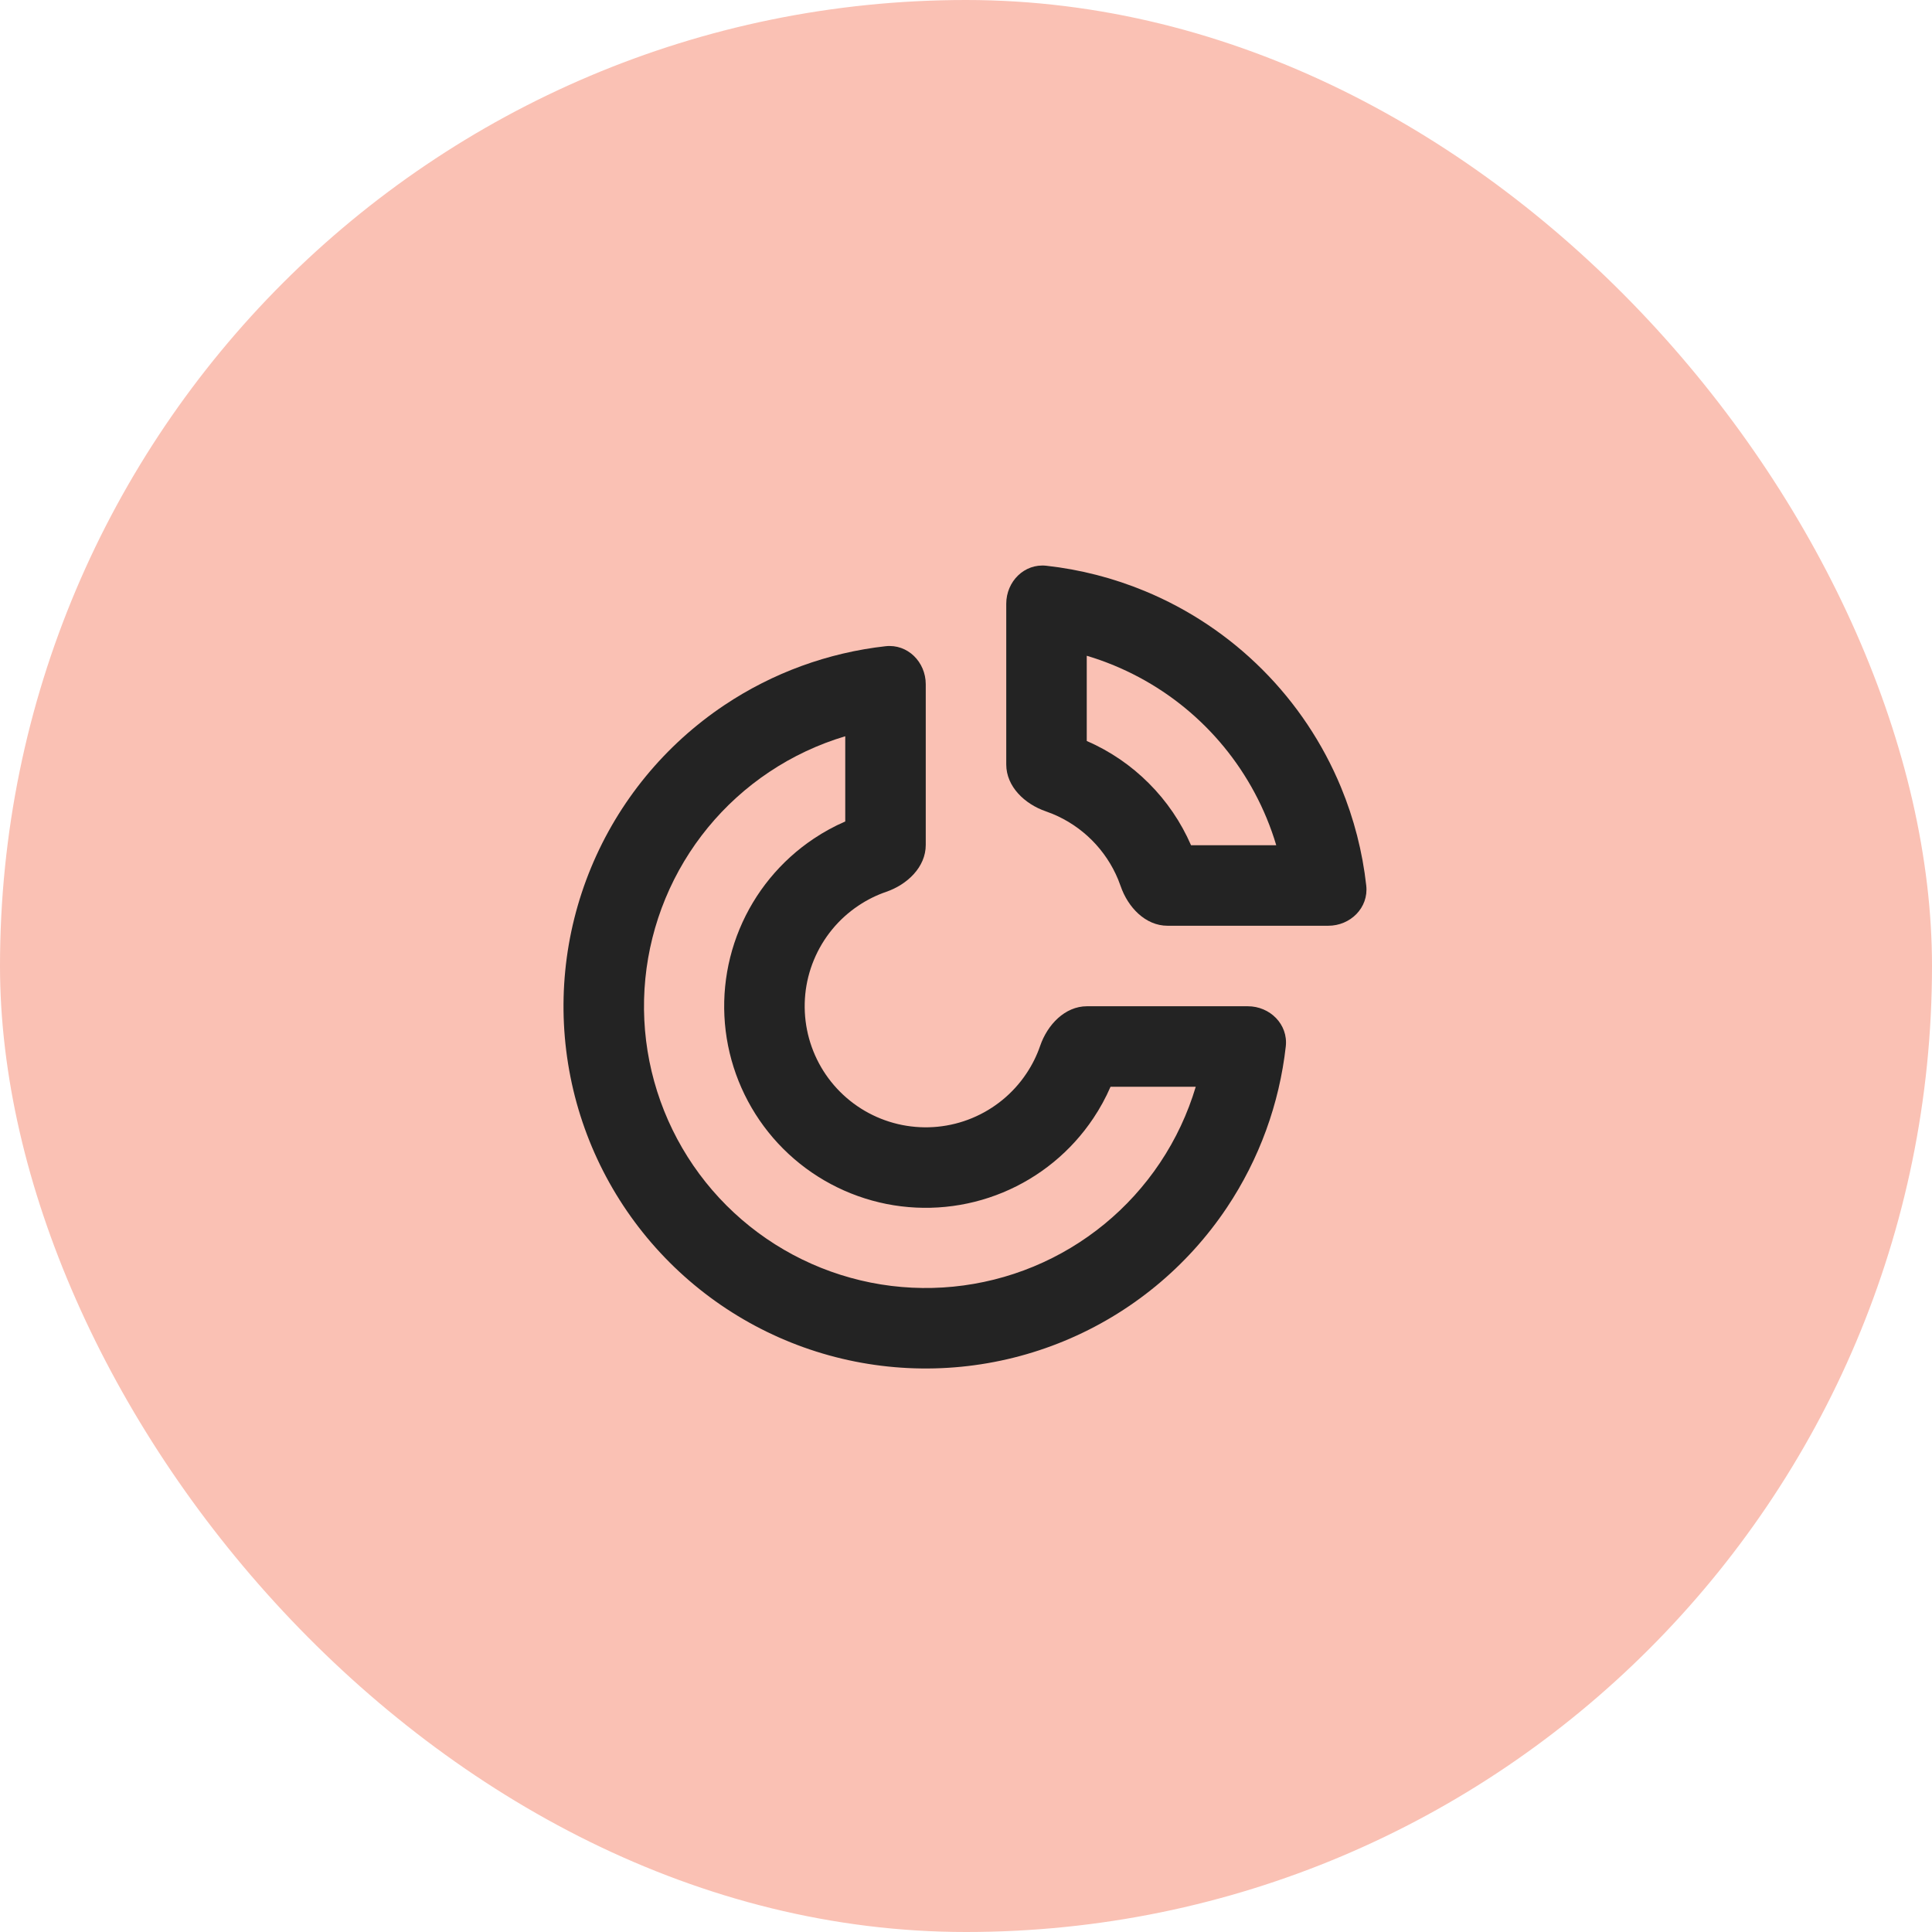 <svg width="48" height="48" viewBox="0 0 48 48" fill="none" xmlns="http://www.w3.org/2000/svg">
<rect width="48" height="48" rx="24" fill="#FAC1B4"/>
<path fill-rule="evenodd" clip-rule="evenodd" d="M21 18.292C20.333 18.491 19.696 18.789 19.111 19.18C17.96 19.949 17.063 21.042 16.533 22.321C16.003 23.6 15.864 25.008 16.134 26.366C16.405 27.724 17.071 28.971 18.05 29.95C19.029 30.929 20.276 31.595 21.634 31.866C22.992 32.136 24.4 31.997 25.679 31.467C26.958 30.937 28.051 30.04 28.82 28.889C29.211 28.304 29.509 27.667 29.708 27H27.591C27.473 27.272 27.33 27.534 27.164 27.782C26.614 28.606 25.831 29.248 24.916 29.627C24.001 30.006 22.994 30.105 22.023 29.912C21.052 29.718 20.159 29.241 19.459 28.541C18.759 27.841 18.282 26.948 18.088 25.977C17.895 25.006 17.994 23.999 18.373 23.084C18.752 22.169 19.394 21.386 20.218 20.836C20.466 20.67 20.728 20.527 21 20.409V18.292ZM22.002 16.055C22.551 15.994 23 16.448 23 17V20.992C23 21.544 22.54 21.977 22.018 22.157C21.776 22.24 21.544 22.355 21.329 22.499C20.834 22.829 20.449 23.299 20.221 23.849C19.993 24.398 19.934 25.003 20.05 25.587C20.166 26.17 20.452 26.706 20.873 27.127C21.294 27.548 21.83 27.834 22.413 27.95C22.997 28.066 23.602 28.007 24.151 27.779C24.701 27.551 25.171 27.166 25.501 26.671C25.645 26.456 25.76 26.224 25.843 25.982C26.023 25.46 26.456 25 27.008 25H31C31.552 25 32.006 25.449 31.945 25.998C31.785 27.425 31.286 28.798 30.483 30C29.494 31.48 28.089 32.634 26.444 33.315C24.8 33.996 22.99 34.174 21.244 33.827C19.498 33.48 17.895 32.623 16.636 31.364C15.377 30.105 14.52 28.502 14.173 26.756C13.826 25.01 14.004 23.2 14.685 21.556C15.366 19.911 16.52 18.506 18 17.517C19.202 16.714 20.575 16.215 22.002 16.055Z" fill="#232323"/>
<path fill-rule="evenodd" clip-rule="evenodd" d="M31.708 21C31.64 20.77 31.559 20.544 31.467 20.321C31.115 19.472 30.6 18.7 29.95 18.05C29.3 17.4 28.528 16.885 27.679 16.533C27.456 16.441 27.23 16.36 27 16.292V18.409C27.575 18.659 28.098 19.015 28.541 19.459C28.985 19.902 29.341 20.425 29.591 21H31.708ZM33.944 22.002C34.006 22.551 33.552 23 33 23H29.008C28.456 23 28.023 22.54 27.843 22.018C27.823 21.961 27.802 21.905 27.779 21.849C27.628 21.484 27.406 21.152 27.127 20.873C26.848 20.594 26.516 20.372 26.151 20.221C26.095 20.198 26.039 20.177 25.982 20.157C25.46 19.977 25 19.544 25 18.992V15C25 14.448 25.449 13.994 25.998 14.056C26.837 14.149 27.661 14.361 28.444 14.685C29.536 15.137 30.528 15.8 31.364 16.636C32.2 17.472 32.863 18.464 33.315 19.556C33.639 20.339 33.851 21.163 33.944 22.002Z" fill="#232323"/>
</svg>

